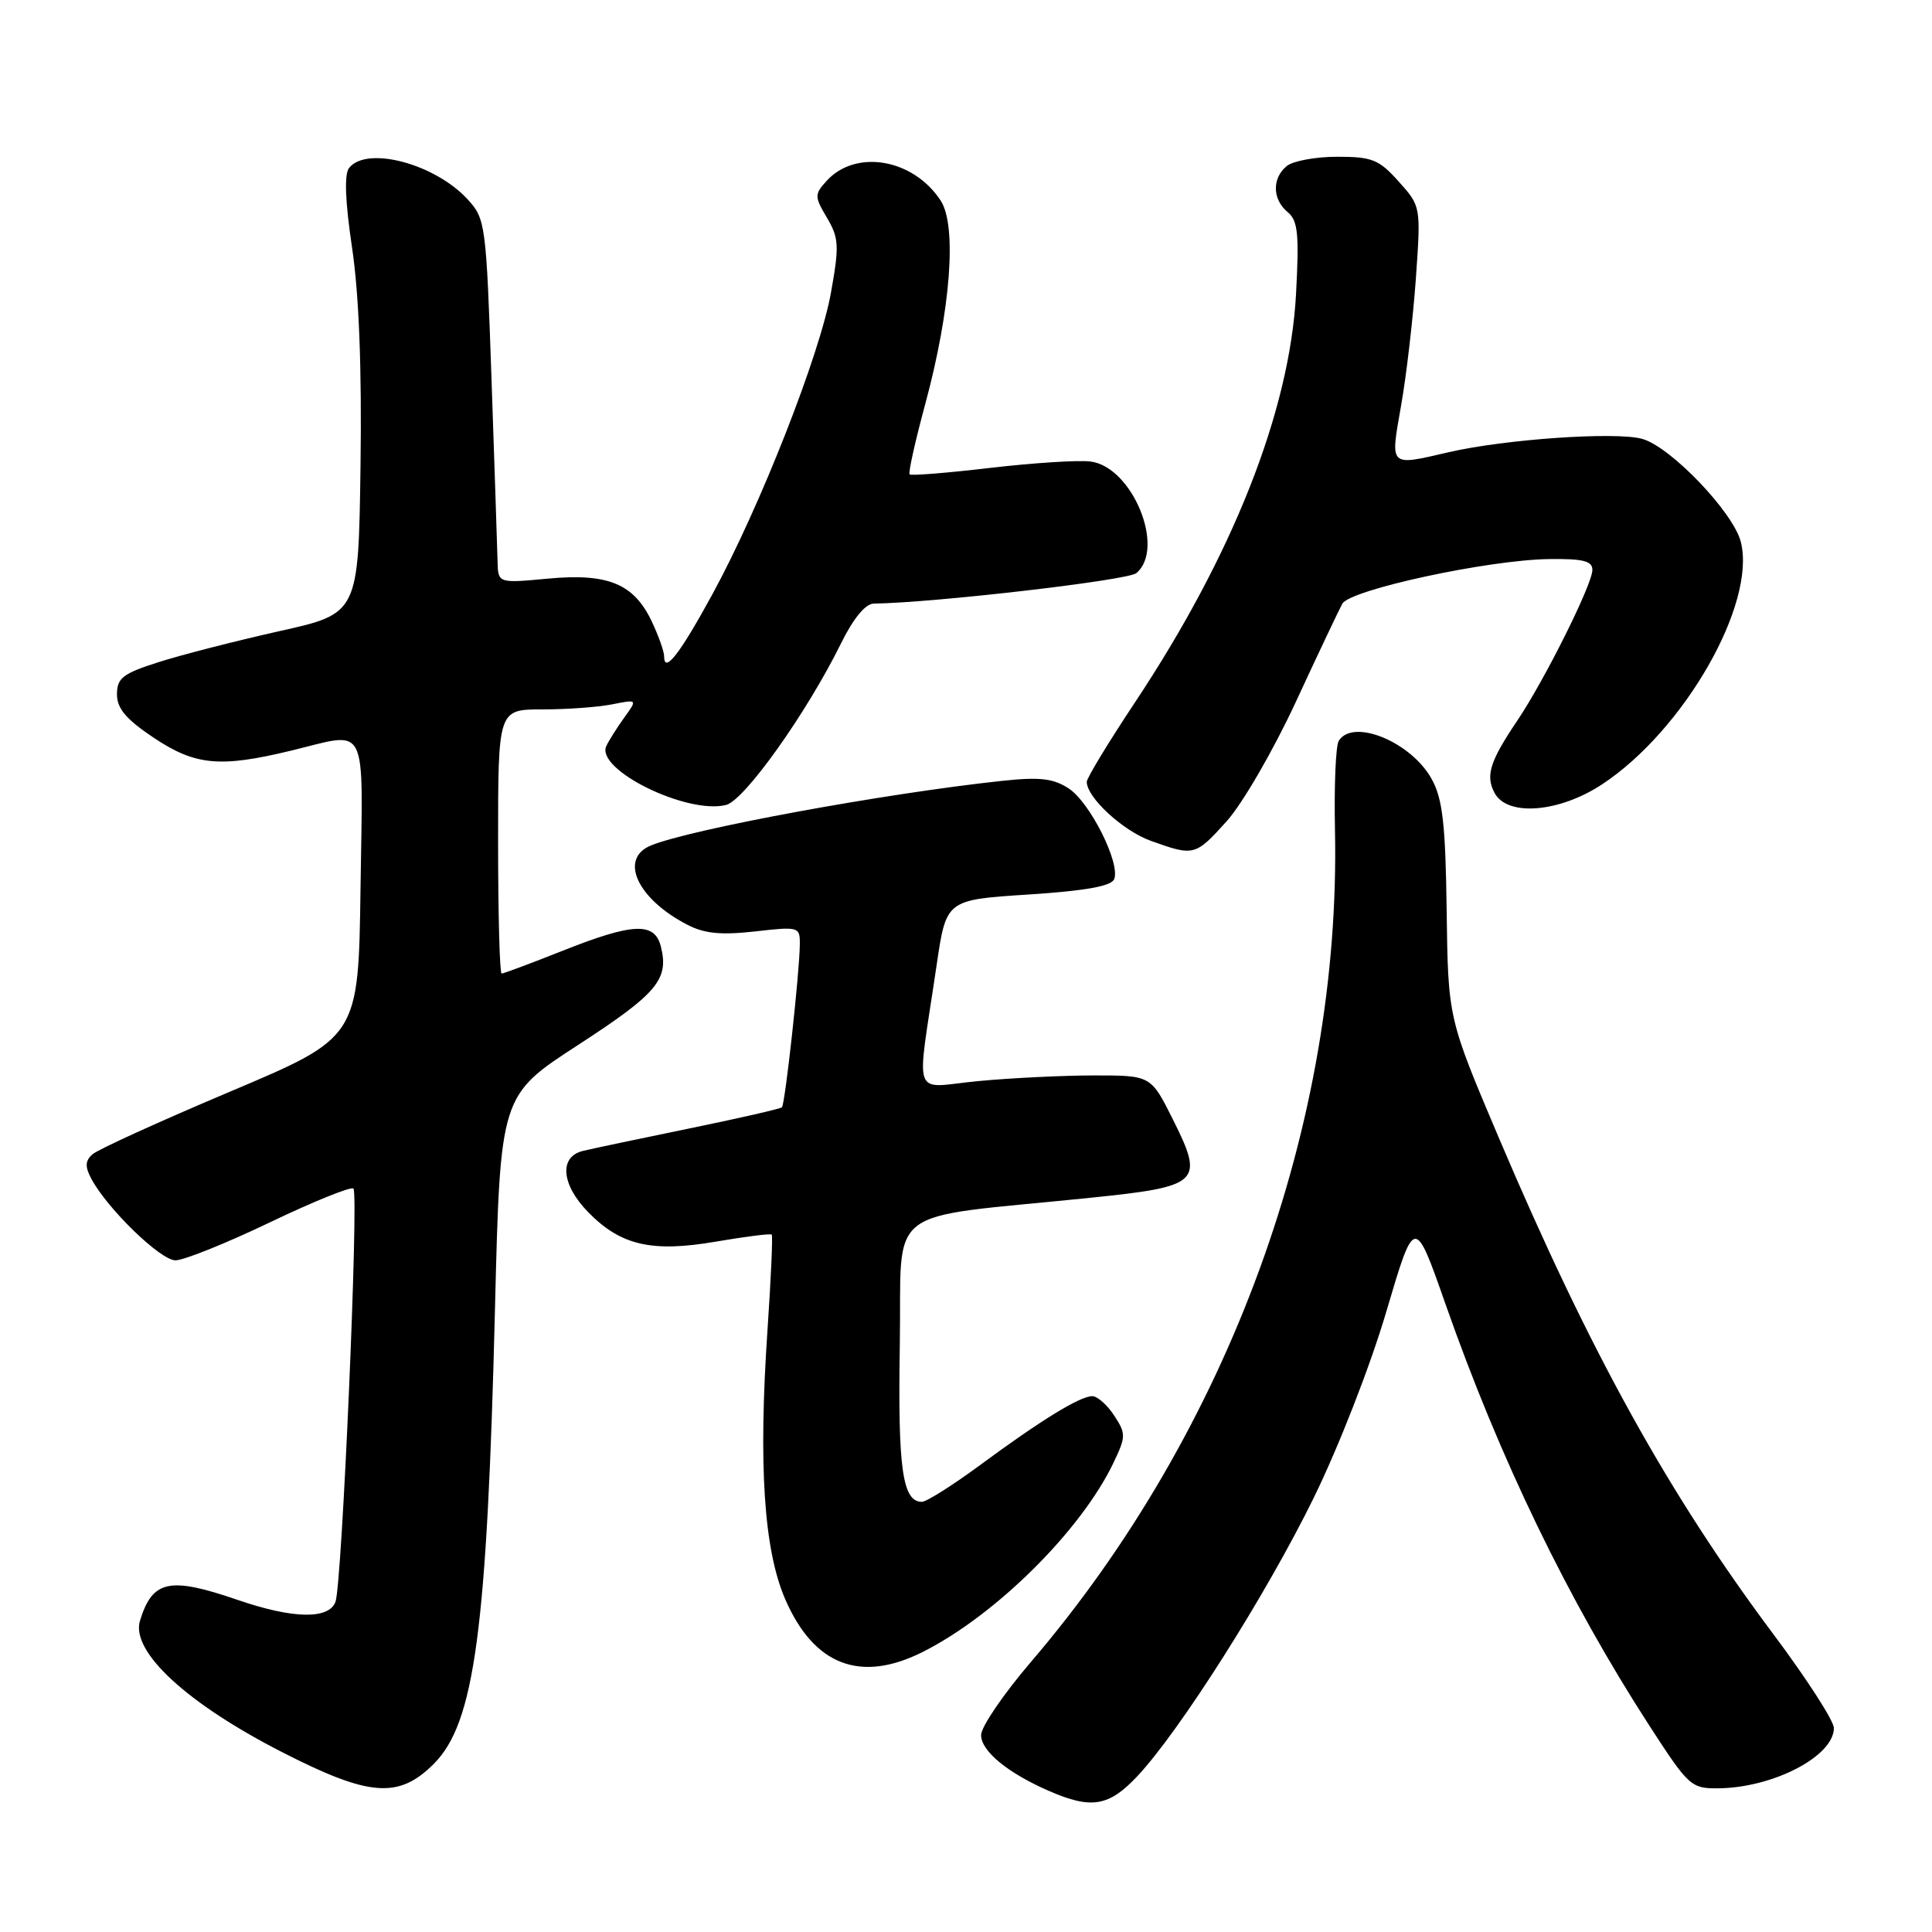 <?xml version="1.0" encoding="UTF-8" standalone="no"?>
<!DOCTYPE svg PUBLIC "-//W3C//DTD SVG 1.1//EN" "http://www.w3.org/Graphics/SVG/1.1/DTD/svg11.dtd" >
<svg xmlns="http://www.w3.org/2000/svg" xmlns:xlink="http://www.w3.org/1999/xlink" version="1.1" viewBox="0 0 256 256">
 <g >
 <path fill="currentColor"
d=" M 150.67 235.39 C 156.28 229.44 167.79 211.29 174.06 198.50 C 177.38 191.73 181.58 180.97 183.69 173.81 C 187.44 161.11 187.44 161.11 191.54 172.81 C 198.73 193.31 207.79 212.04 218.61 228.75 C 223.77 236.71 224.09 237.00 227.73 236.96 C 235.01 236.87 243.00 232.69 243.00 228.97 C 243.00 228.03 239.40 222.44 234.99 216.55 C 221.03 197.88 210.63 179.08 198.58 150.71 C 191.88 134.93 191.88 134.93 191.69 120.71 C 191.54 109.27 191.16 105.87 189.73 103.27 C 187.03 98.32 179.28 95.12 177.39 98.17 C 176.99 98.82 176.77 104.11 176.89 109.92 C 177.72 148.84 162.86 189.54 136.60 220.22 C 132.97 224.46 130.00 228.82 130.00 229.90 C 130.00 232.03 133.51 234.92 139.02 237.32 C 144.60 239.75 146.92 239.37 150.67 235.39 Z  M 57.48 233.72 C 62.89 228.31 64.54 216.03 65.59 173.32 C 66.29 145.15 66.29 145.15 76.62 138.45 C 87.09 131.65 88.66 129.78 87.57 125.43 C 86.75 122.14 83.89 122.27 74.50 126.00 C 70.35 127.65 66.73 129.00 66.47 129.00 C 66.21 129.00 66.00 121.12 66.00 111.50 C 66.00 94.00 66.00 94.00 71.88 94.00 C 75.11 94.00 79.26 93.70 81.11 93.33 C 84.47 92.66 84.47 92.66 82.72 95.08 C 81.76 96.41 80.69 98.11 80.34 98.85 C 78.88 101.98 91.04 107.96 96.21 106.66 C 98.66 106.04 106.88 94.49 111.44 85.25 C 113.06 81.96 114.68 79.99 115.77 79.98 C 123.68 79.88 149.41 76.90 150.56 75.95 C 154.50 72.68 150.03 61.81 144.47 61.15 C 142.84 60.95 136.86 61.34 131.19 62.00 C 125.52 62.67 120.72 63.05 120.53 62.86 C 120.33 62.66 121.27 58.45 122.61 53.50 C 125.98 41.05 126.82 29.90 124.64 26.57 C 121.00 21.02 113.37 19.72 109.51 23.99 C 107.91 25.76 107.91 26.04 109.58 28.86 C 111.16 31.54 111.22 32.57 110.11 38.76 C 108.65 46.96 100.71 67.16 94.42 78.70 C 90.07 86.68 88.00 89.34 88.00 86.96 C 88.00 86.32 87.26 84.25 86.37 82.36 C 83.99 77.34 80.57 75.93 72.60 76.67 C 66.00 77.29 66.00 77.29 65.93 74.39 C 65.89 72.80 65.53 61.95 65.13 50.28 C 64.42 29.63 64.33 28.98 61.95 26.40 C 57.60 21.68 48.59 19.30 46.26 22.25 C 45.60 23.08 45.73 26.62 46.65 32.83 C 47.57 38.98 47.95 48.82 47.77 61.72 C 47.50 81.30 47.50 81.30 36.98 83.64 C 31.19 84.94 23.99 86.78 20.98 87.75 C 16.27 89.25 15.50 89.85 15.50 92.00 C 15.50 93.88 16.71 95.31 20.36 97.75 C 25.87 101.43 29.13 101.74 38.50 99.48 C 48.95 96.96 48.08 95.24 47.77 117.73 C 47.50 137.46 47.50 137.46 30.50 144.64 C 21.15 148.59 12.93 152.33 12.24 152.96 C 11.28 153.82 11.25 154.60 12.10 156.19 C 14.24 160.19 21.27 167.00 23.25 167.00 C 24.35 167.00 29.98 164.74 35.76 161.97 C 41.54 159.20 46.52 157.19 46.83 157.49 C 47.56 158.23 45.32 210.01 44.45 212.26 C 43.55 214.61 38.81 214.51 31.50 212.00 C 22.45 208.89 20.21 209.36 18.55 214.75 C 17.30 218.84 24.77 225.74 37.50 232.23 C 48.96 238.08 52.83 238.37 57.48 233.72 Z  M 122.29 218.88 C 131.96 214.01 143.27 202.78 147.55 193.81 C 149.20 190.35 149.21 189.97 147.63 187.56 C 146.71 186.15 145.40 185.00 144.73 185.00 C 143.09 185.01 137.94 188.17 129.88 194.12 C 126.24 196.80 122.76 199.00 122.16 199.00 C 119.58 199.00 118.96 194.61 119.23 178.27 C 119.54 159.29 116.59 161.58 144.40 158.72 C 159.06 157.22 159.60 156.71 155.43 148.36 C 152.50 142.50 152.50 142.50 145.00 142.50 C 140.88 142.50 133.96 142.84 129.62 143.25 C 120.66 144.10 121.41 146.19 124.11 127.87 C 125.38 119.23 125.38 119.23 136.26 118.53 C 143.90 118.03 147.28 117.42 147.64 116.48 C 148.46 114.35 144.43 106.33 141.62 104.48 C 139.56 103.14 137.78 102.93 132.77 103.47 C 117.16 105.14 91.53 109.86 86.25 112.03 C 81.99 113.78 84.43 119.10 91.07 122.53 C 93.33 123.71 95.55 123.92 100.04 123.42 C 105.84 122.76 106.00 122.80 105.98 125.12 C 105.96 128.74 104.03 146.30 103.61 146.72 C 103.41 146.92 97.91 148.18 91.37 149.52 C 84.84 150.86 78.49 152.20 77.25 152.50 C 74.05 153.27 74.36 156.96 77.94 160.62 C 82.25 165.03 86.36 165.98 94.87 164.52 C 98.77 163.85 102.10 163.43 102.26 163.59 C 102.41 163.75 102.16 169.41 101.70 176.19 C 100.48 194.10 101.21 205.34 104.03 211.87 C 107.83 220.67 114.02 223.05 122.29 218.88 Z  M 162.53 108.83 C 164.61 106.53 168.70 99.47 171.67 93.08 C 174.62 86.71 177.41 80.83 177.86 80.00 C 178.88 78.14 197.18 74.19 205.25 74.08 C 209.77 74.02 211.00 74.33 211.00 75.52 C 211.00 77.42 204.66 90.13 201.04 95.50 C 197.42 100.87 196.81 102.78 198.04 105.07 C 199.73 108.24 206.64 107.67 212.33 103.90 C 223.18 96.72 232.73 80.01 230.67 71.81 C 229.68 67.88 221.36 59.19 217.59 58.15 C 214.08 57.18 199.47 58.19 191.96 59.92 C 184.00 61.76 184.21 61.96 185.65 53.75 C 186.36 49.76 187.23 42.19 187.61 36.92 C 188.28 27.34 188.28 27.34 185.34 24.06 C 182.73 21.14 181.82 20.77 177.19 20.77 C 174.33 20.77 171.31 21.33 170.49 22.01 C 168.53 23.63 168.59 26.42 170.62 28.10 C 171.98 29.23 172.16 30.99 171.73 38.97 C 170.90 54.45 163.38 73.52 150.37 93.10 C 146.87 98.37 144.00 103.10 144.00 103.60 C 144.02 105.69 148.79 110.09 152.50 111.42 C 158.21 113.47 158.38 113.43 162.53 108.83 Z "/>
</g>
</svg>